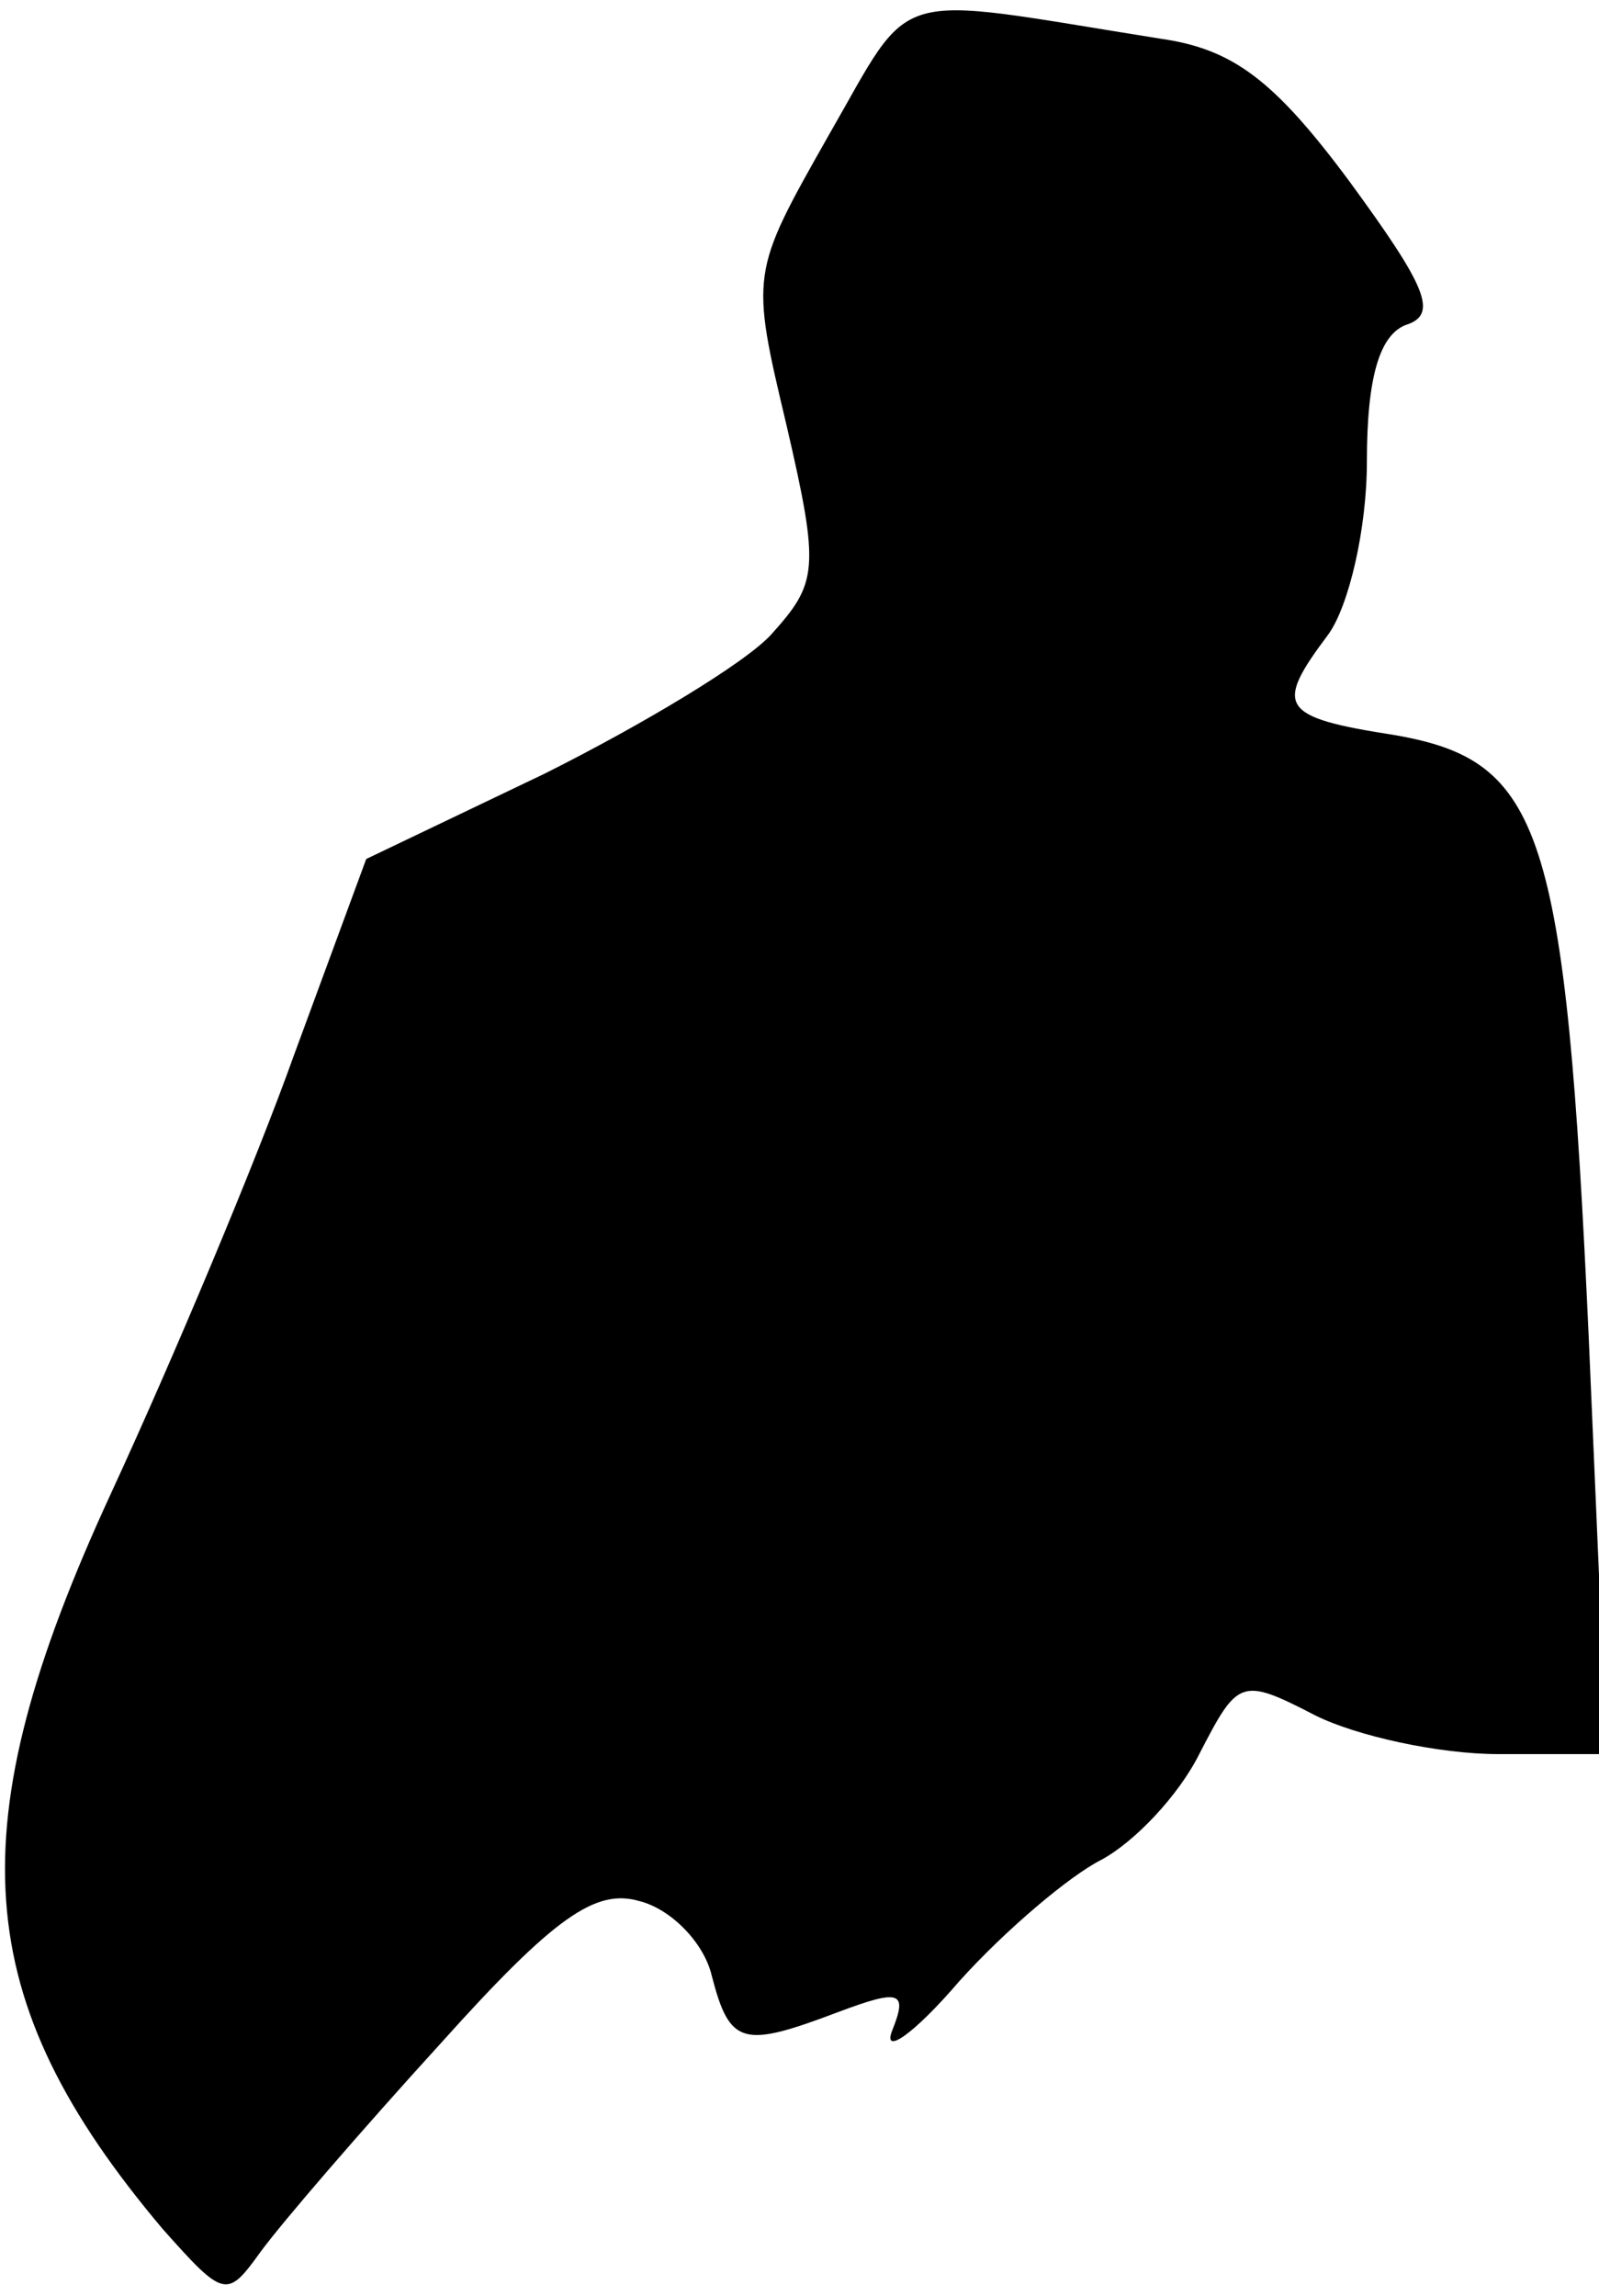 <?xml version="1.0" standalone="no"?>
<!DOCTYPE svg PUBLIC "-//W3C//DTD SVG 20010904//EN"
 "http://www.w3.org/TR/2001/REC-SVG-20010904/DTD/svg10.dtd">
<svg version="1.0" xmlns="http://www.w3.org/2000/svg"
 width="62pt" height="89pt" viewBox="0 0 62 89"
 preserveAspectRatio="xMidYMid meet">
<g transform="translate(0,89) scale(0.1,-0.1)"
fill="#000000" stroke="none">
<path fill="#000000" stroke="none" d="M321 837 c-30 -53 -30 -53 -16 -112 13
-56 12 -61 -6 -81 -10 -11 -50 -35 -88 -54 l-69 -33 -28 -76 c-15 -42 -47
-118 -71 -170 -60 -130 -55 -196 20 -285 24 -27 25 -27 38 -9 8 11 39 47 70
81 44 49 60 60 77 55 12 -3 25 -16 28 -29 7 -27 12 -28 49 -14 24 9 27 8 21
-7 -4 -10 8 -2 26 19 18 20 43 41 55 47 13 7 30 25 38 41 15 29 16 30 45 15
16 -8 48 -15 71 -15 l42 0 -7 162 c-9 197 -18 223 -75 233 -45 7 -47 11 -26
39 8 11 15 41 15 67 0 33 5 49 15 53 13 4 8 15 -22 56 -29 39 -45 51 -73 55
-107 17 -95 21 -129 -38z"/>
</g>
</svg>
